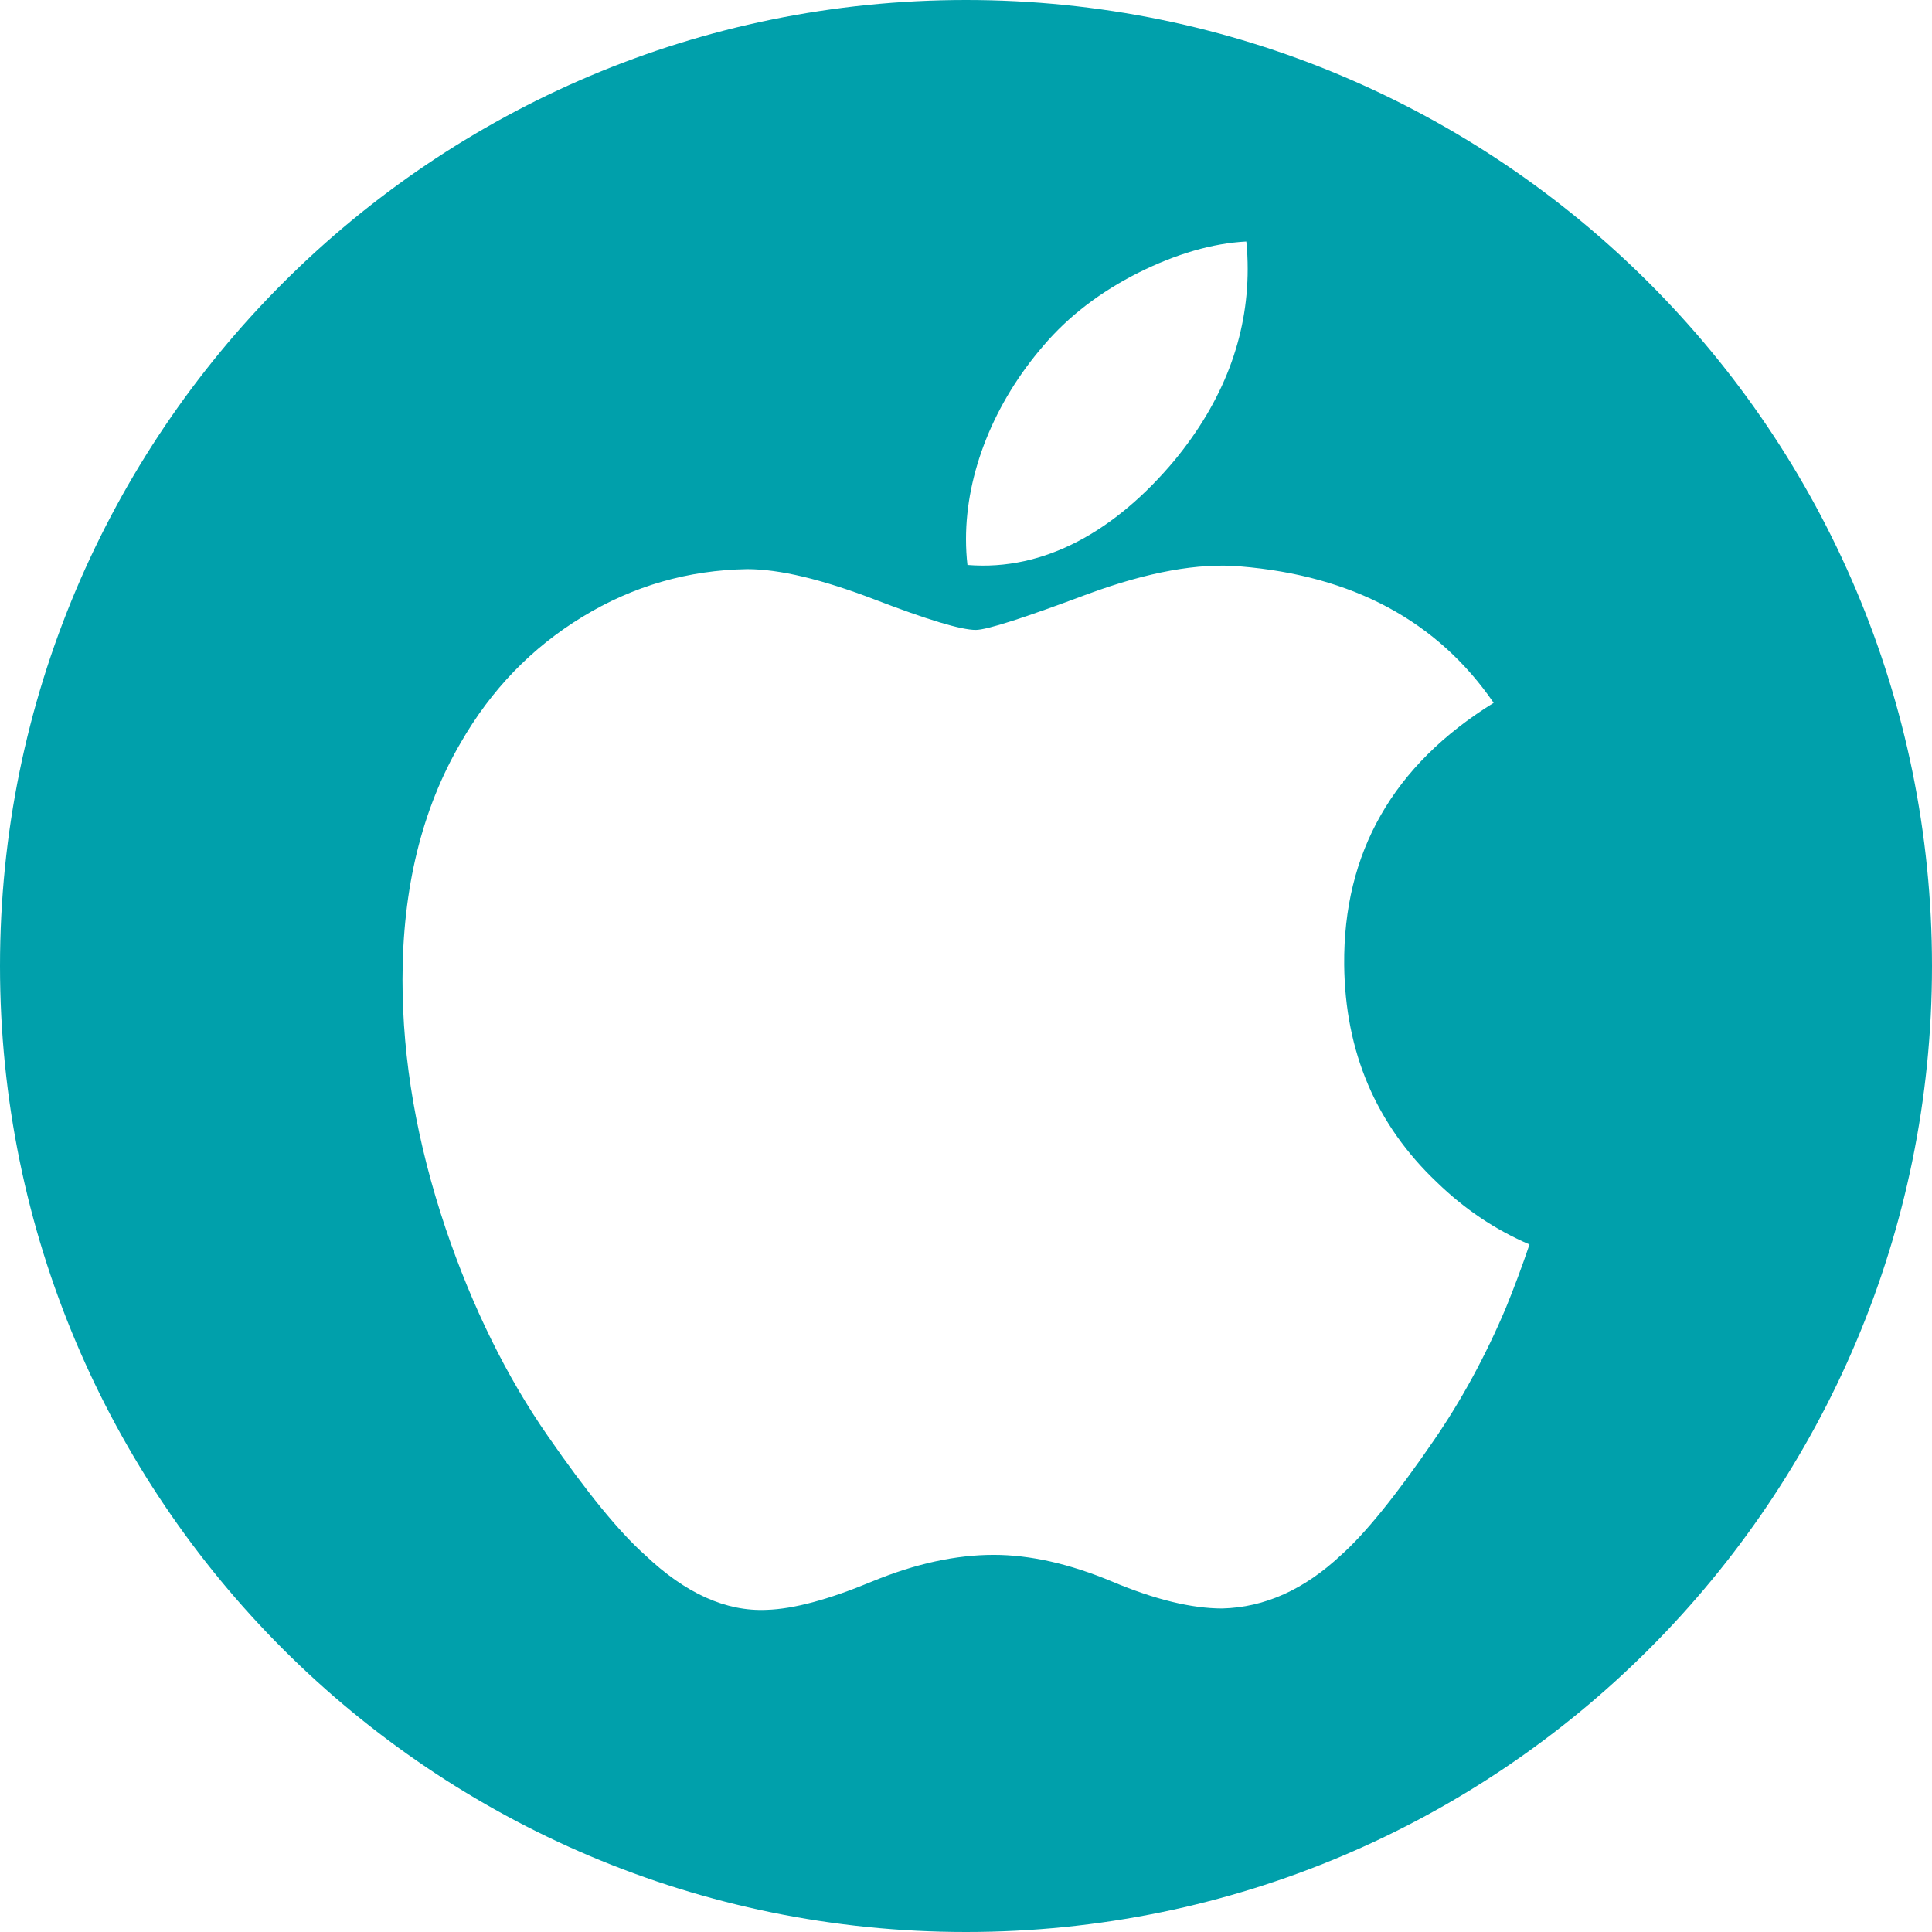 <svg width="24" height="24" viewBox="0 0 24 24" fill="none" xmlns="http://www.w3.org/2000/svg">
<path fill-rule="evenodd" clip-rule="evenodd" d="M12 24C18.627 24 24 18.627 24 12C24 5.373 18.627 0 12 0C5.373 0 0 5.373 0 12C0 18.627 5.373 24 12 24ZM17.813 17.891C18.158 17.389 18.455 16.842 18.706 16.248C18.809 15.996 18.907 15.734 19 15.459C18.575 15.277 18.193 15.02 17.85 14.687C17.094 13.971 16.709 13.069 16.698 11.984C16.686 10.591 17.304 9.506 18.555 8.731C17.856 7.715 16.806 7.151 15.406 7.036C14.89 6.991 14.26 7.104 13.514 7.379C12.724 7.675 12.259 7.825 12.121 7.825C11.938 7.825 11.518 7.698 10.865 7.447C10.212 7.197 9.684 7.07 9.282 7.07C8.548 7.082 7.866 7.278 7.236 7.662C6.606 8.045 6.102 8.566 5.722 9.228C5.241 10.051 5 11.034 5 12.172C5 13.167 5.178 14.194 5.534 15.255C5.867 16.237 6.291 17.1 6.807 17.841C7.289 18.537 7.69 19.029 8.011 19.315C8.514 19.794 9.019 20.021 9.524 19.998C9.857 19.988 10.292 19.871 10.831 19.647C11.371 19.424 11.874 19.315 12.344 19.315C12.793 19.315 13.283 19.424 13.816 19.647C14.348 19.871 14.805 19.981 15.182 19.981C15.71 19.968 16.203 19.746 16.662 19.315C16.958 19.051 17.343 18.577 17.813 17.891ZM14.59 5.719C15.194 4.985 15.499 4.19 15.499 3.341C15.499 3.228 15.494 3.114 15.482 3C15.061 3.022 14.613 3.153 14.139 3.389C13.664 3.629 13.272 3.93 12.964 4.292C12.346 5.006 12 5.879 12 6.696C12 6.808 12.006 6.916 12.018 7.018C12.976 7.097 13.859 6.592 14.59 5.719Z" fill="#00A0AB"/>
</svg>
